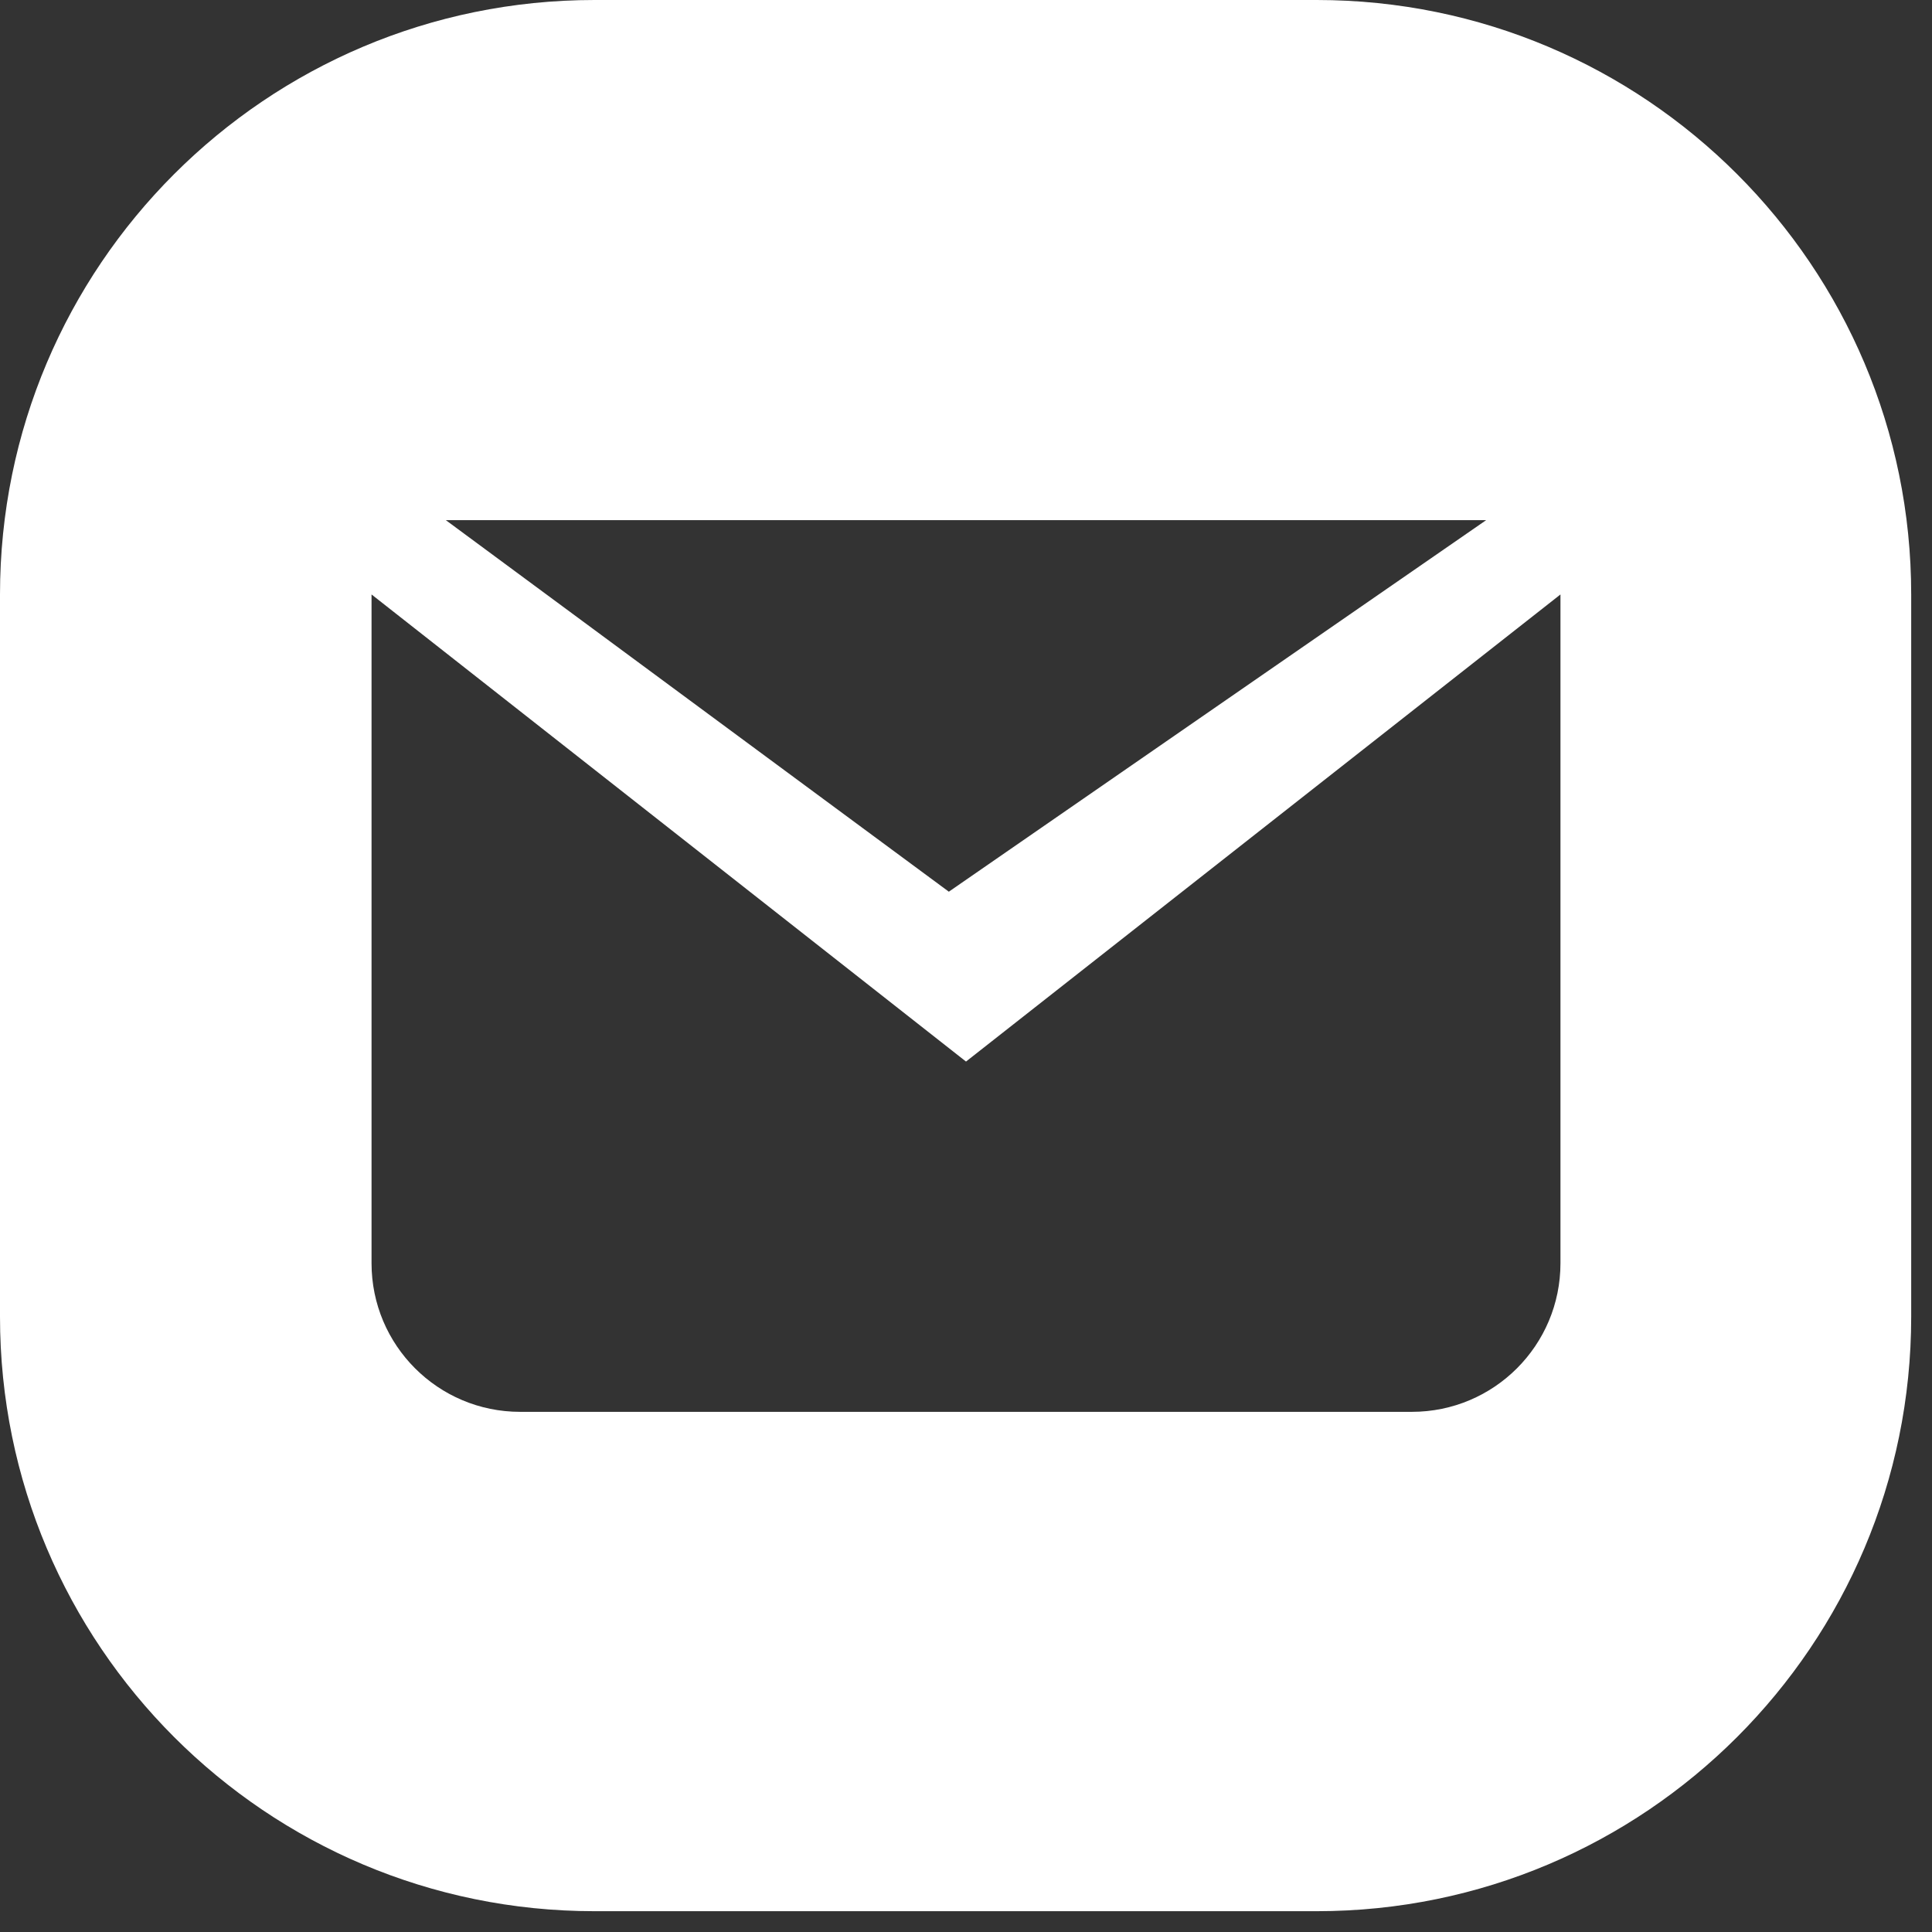 <svg width="26" height="26" viewBox="0 0 26 26" fill="none" xmlns="http://www.w3.org/2000/svg">
<rect x="0" y="0" width="26" height="26" fill="#333333" stroke="none"/>
<path fill-rule="evenodd" clip-rule="evenodd" d="M0 8C0 3.582 3.582 0 8 0H17.72C22.138 0 25.72 3.582 25.72 8V17.72C25.72 22.138 22.138 25.72 17.72 25.72H8C3.582 25.72 0 22.138 0 17.72V8ZM5 17V8L13 14.286L21 8V17C21 18.105 20.105 19 19 19H7C5.895 19 5 18.105 5 17ZM6 7H20L12.769 12L6 7Z" fill="white"/>
</svg>
